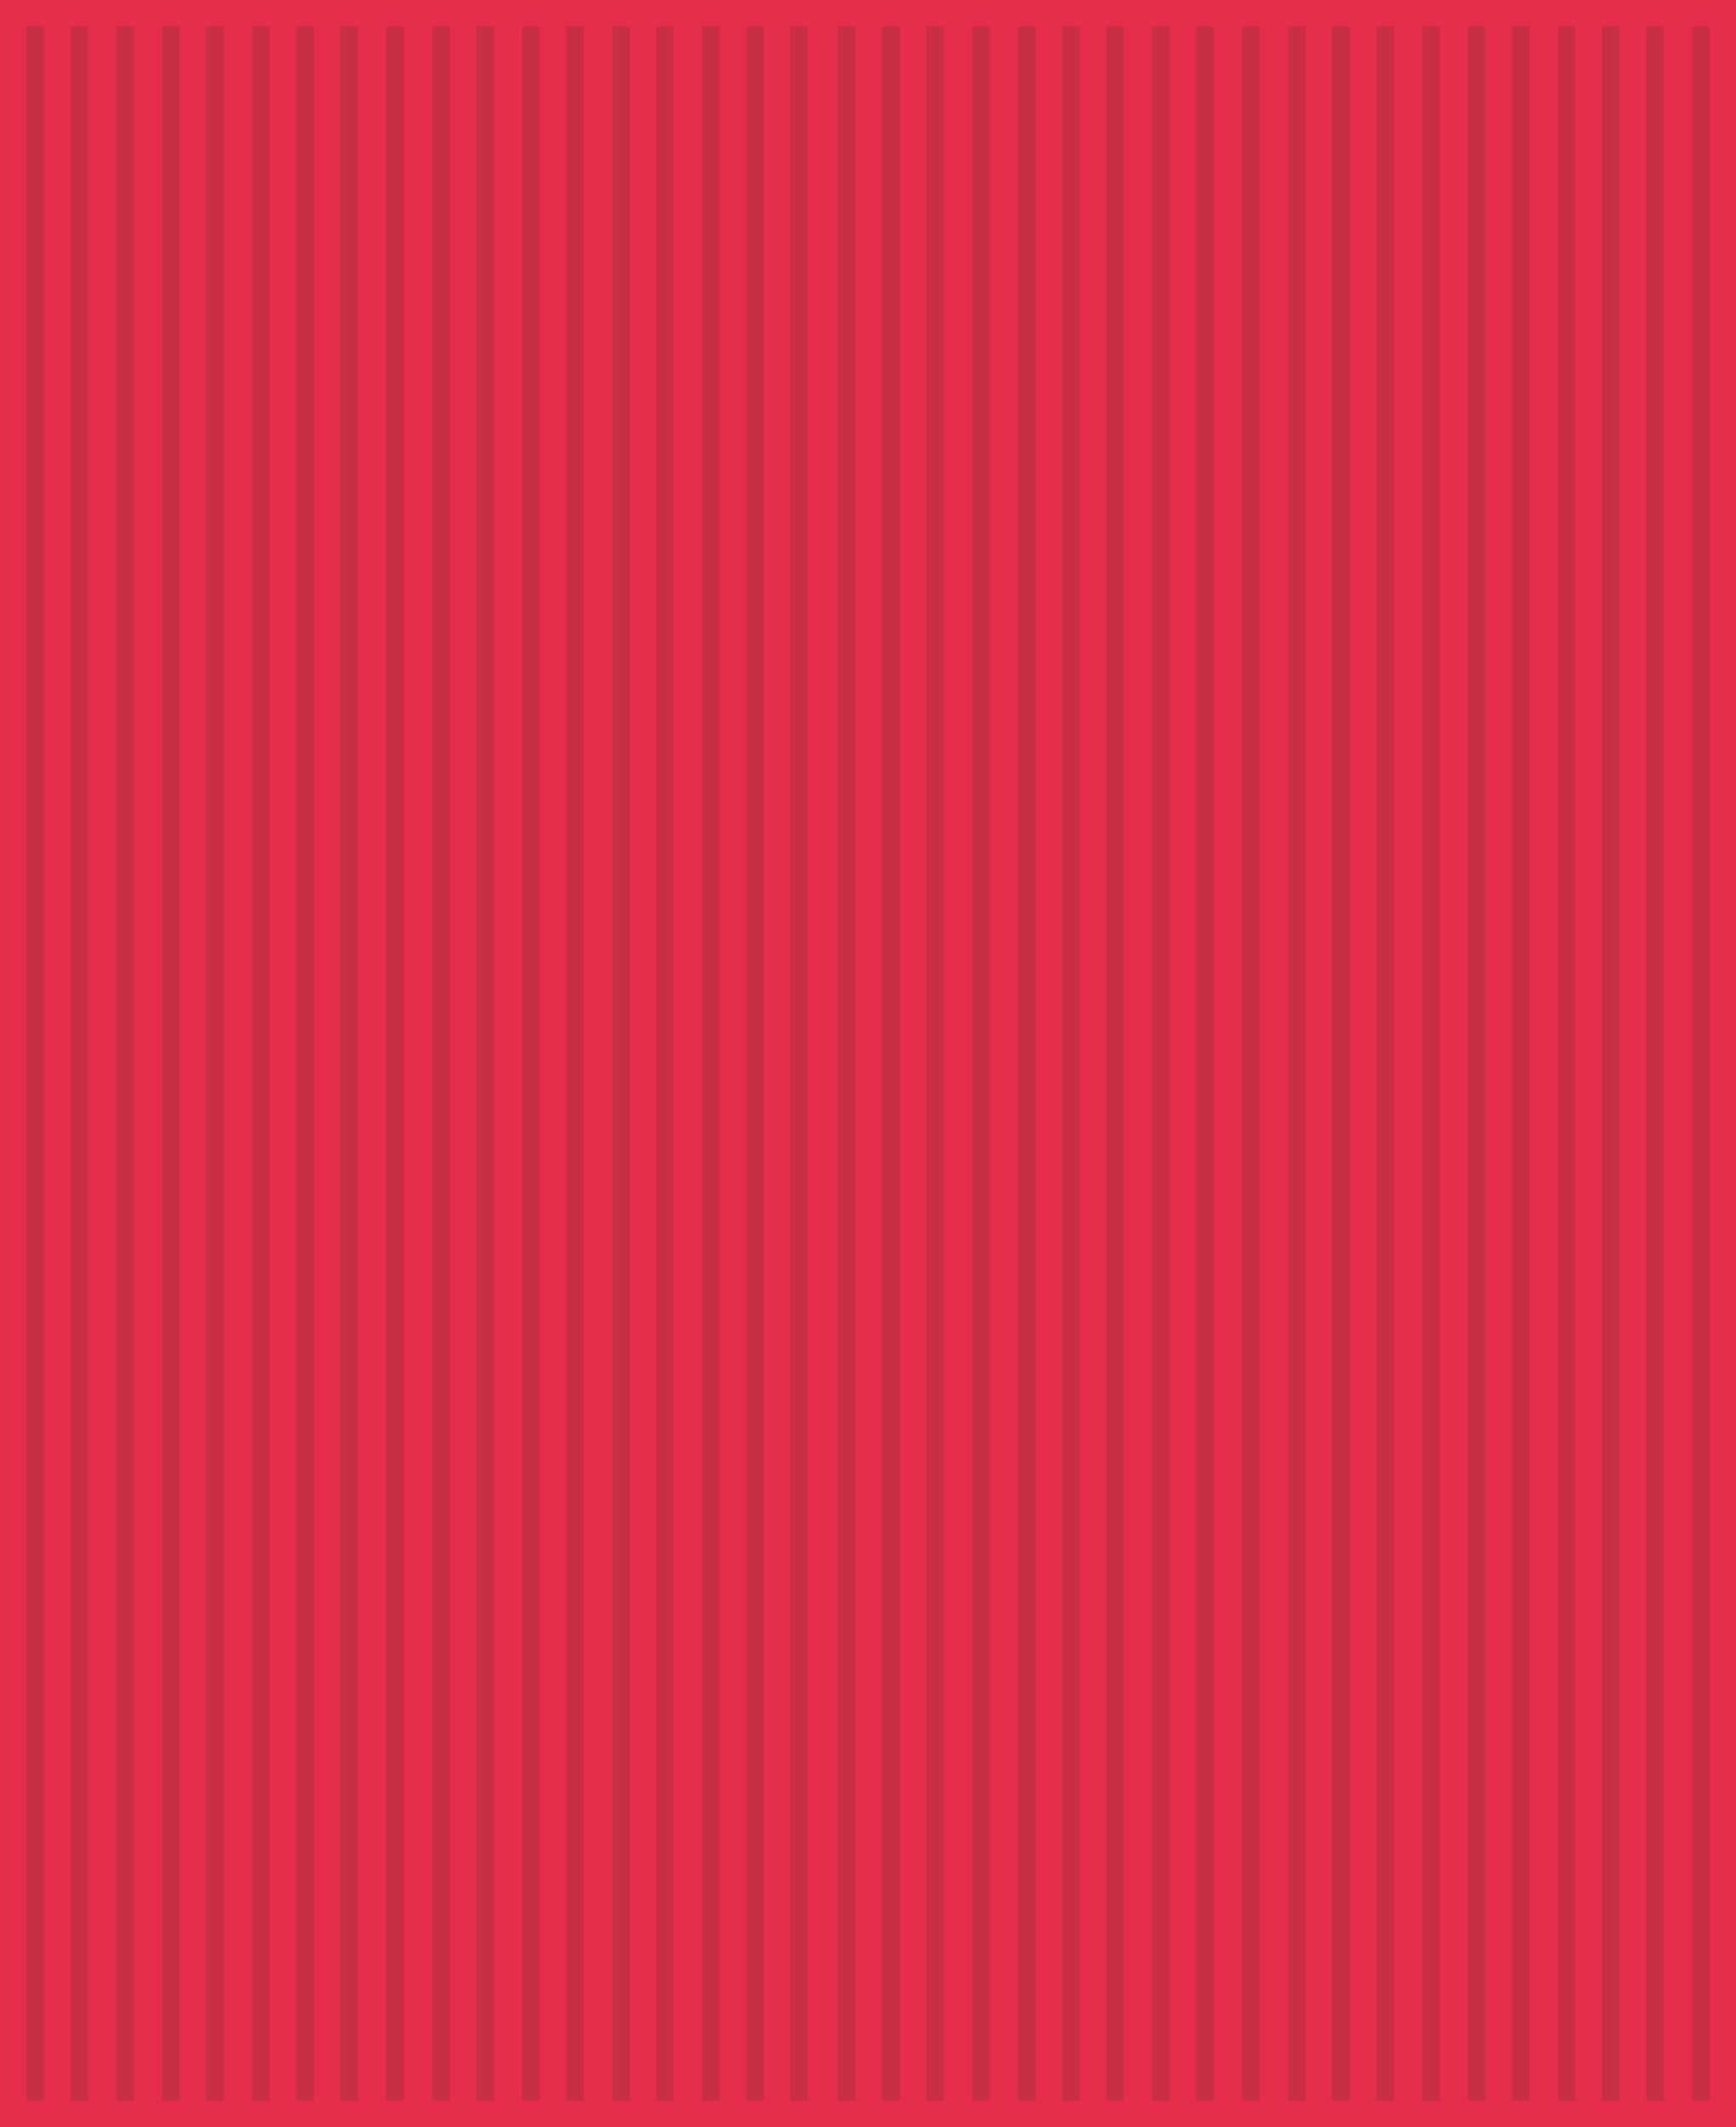 <svg width="1320" height="1617" xmlns="http://www.w3.org/2000/svg"><g fill="none" fill-rule="evenodd"><path fill="#e62d4b" d="M0 0h1320v1617H0z"/><path d="M20 20h13.417v1577H20V20zm273.71 0h13.418v1577H293.71V20zm-136.855 0h13.418v1577h-13.418V20zm273.711 0h13.417v1577h-13.417V20zM88.428 20h13.417v1577H88.428V20zm273.71 0h13.418v1577h-13.418V20zm-136.855 0H238.7v1577h-13.417V20zm273.71 0h13.418v1577h-13.417V20zm101.971 0h13.418v1577h-13.418V20zM53.543 20H66.96v1577H53.543V20zm275.052 0h13.418v1577h-13.418V20zM191.74 20h13.417v1577H191.74V20zm273.71 0h13.418v1577H465.45V20zm101.971 0h13.418v1577H567.42V20zm-444.109 0h13.418v1577h-13.418V20zm273.711 0h13.417v1577h-13.417V20zm-138.197 0h13.417v1577h-13.417V20zm275.052 0h13.418v1577h-13.418V20zm103.313 0h13.417v1577h-13.417V20zm33.543 0h13.417v1577h-13.417V20zm273.71 0h13.418v1577h-13.418V20zM807.59 20h13.417v1577H807.59V20zm273.71 0h13.418v1577H1081.3V20zm-342.138 0h13.418v1577h-13.42V20zm273.711 0h13.417v1577h-13.417V20zm-136.855 0h13.417v1577h-13.417V20zm273.71 0h13.418v1577h-13.418V20zm101.971 0h13.417v1577h-13.417V20zm-547.421 0h13.417v1577h-13.417V20zm275.052 0h13.417v1577H979.33V20zm-138.197 0h13.417v1577h-13.417V20zm275.052 0h13.418v1577h-13.418V20zm101.971 0h13.417v1577h-13.417V20zm-444.109 0h13.417v1577h-13.417V20zm272.37 0h13.416v1577h-13.417V20zM909.56 20h13.417v1577H909.56V20zm275.052 0h13.417v1577h-13.417V20zm101.97 0H1300v1577h-13.417V20z" fill="#c82f47"/></g></svg>